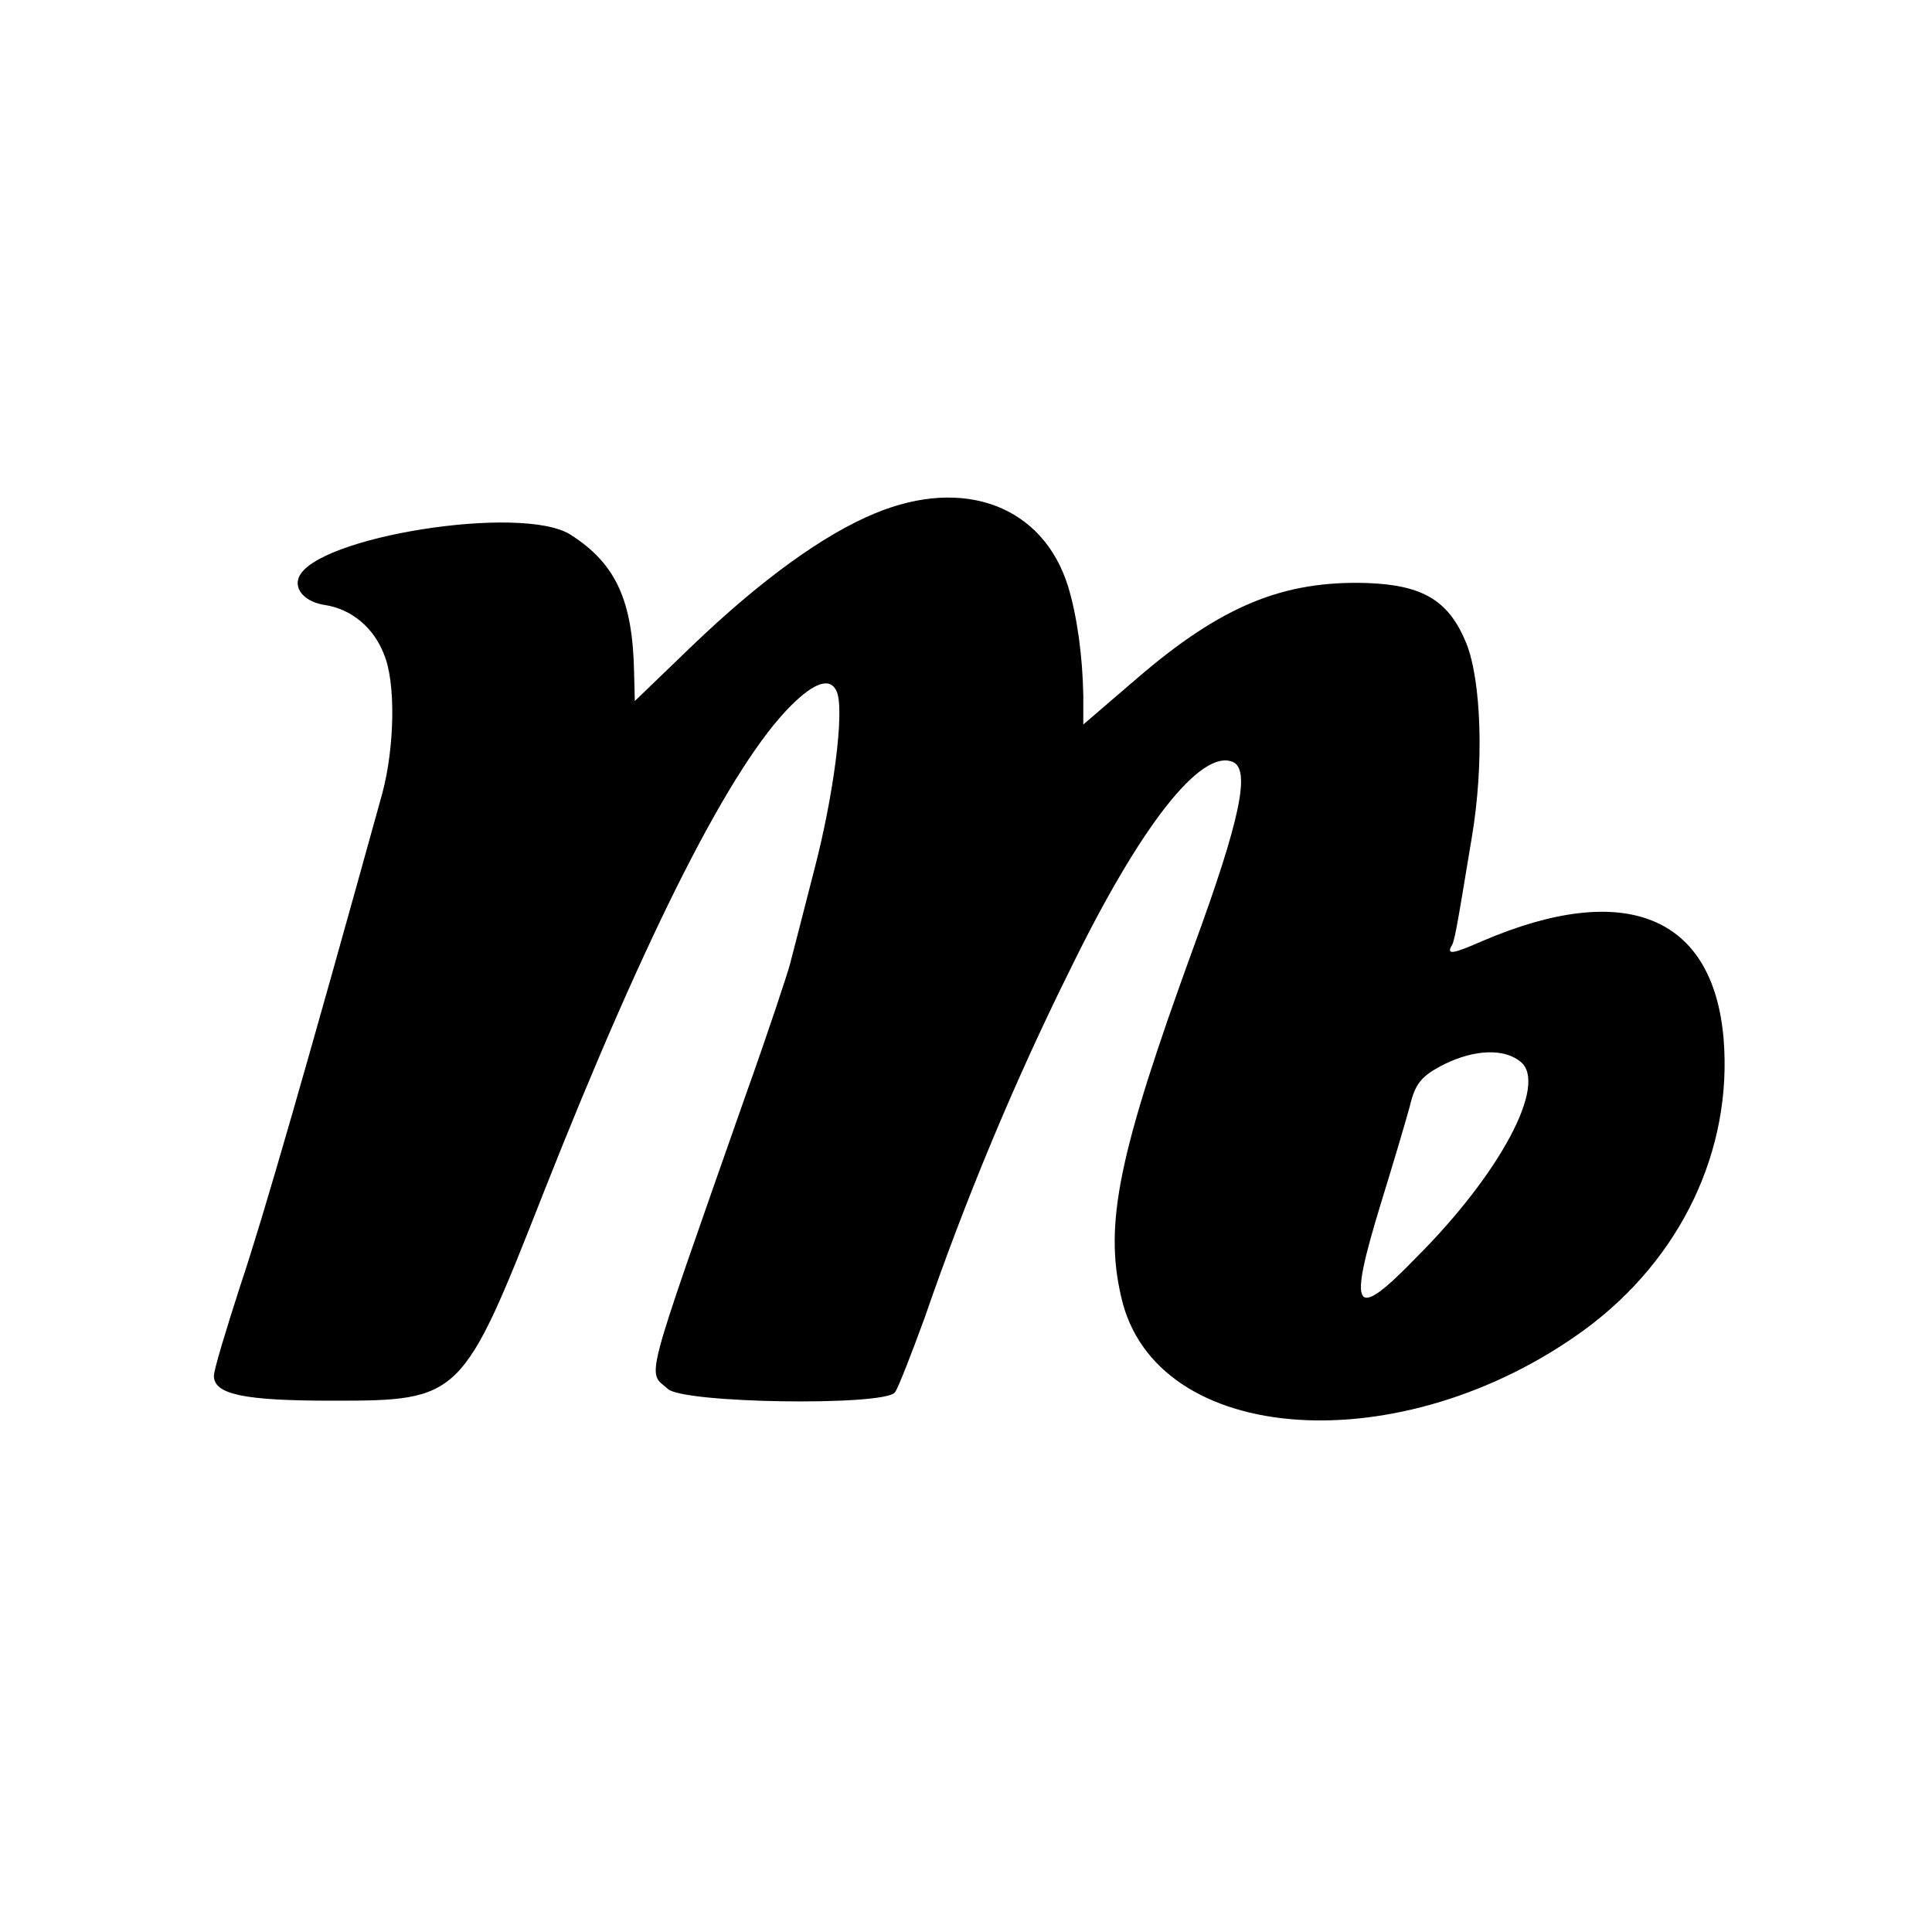 <?xml version="1.0" standalone="no"?>
<!DOCTYPE svg PUBLIC "-//W3C//DTD SVG 20010904//EN"
 "http://www.w3.org/TR/2001/REC-SVG-20010904/DTD/svg10.dtd">
<svg version="1.0" xmlns="http://www.w3.org/2000/svg"
 width="280pt" height="280pt" viewBox="0 0 280 280"
 preserveAspectRatio="xMidYMid meet">
<g transform="translate(0,280) scale(0.1,-0.1)"
fill="#000000" stroke="none">
<path d="M1268 2056 c-75 -31 -166 -97 -266 -193 l-82 -79 -1 41 c-2 104 -26
158 -92 200 -70 45 -371 -3 -394 -62 -7 -18 10 -36 39 -40 37 -6 69 -32 84
-70 18 -41 16 -136 -2 -203 -108 -390 -173 -616 -205 -711 -21 -65 -39 -124
-39 -133 0 -27 44 -36 171 -36 187 0 189 2 307 302 149 377 271 618 358 705
35 35 58 42 67 20 11 -29 -5 -151 -33 -258 -16 -63 -32 -124 -35 -136 -3 -12
-32 -100 -66 -195 -149 -425 -141 -394 -111 -421 23 -21 313 -25 329 -5 5 7
24 56 43 108 59 171 130 342 211 505 102 209 189 319 235 301 27 -10 12 -83
-57 -271 -108 -297 -129 -398 -104 -505 49 -217 407 -241 673 -46 138 102 213
259 200 420 -15 179 -143 231 -350 142 -41 -18 -51 -20 -45 -8 5 7 7 19 30
158 18 106 14 227 -8 282 -25 61 -62 84 -143 87 -122 4 -212 -33 -334 -138
l-78 -67 0 42 c-1 57 -9 115 -22 158 -36 116 -150 160 -280 106z m936 -795
c39 -32 -29 -161 -151 -283 -91 -94 -100 -80 -52 77 17 55 36 119 42 141 8 34
17 45 51 62 43 21 86 23 110 3z"/>
</g>
</svg>
